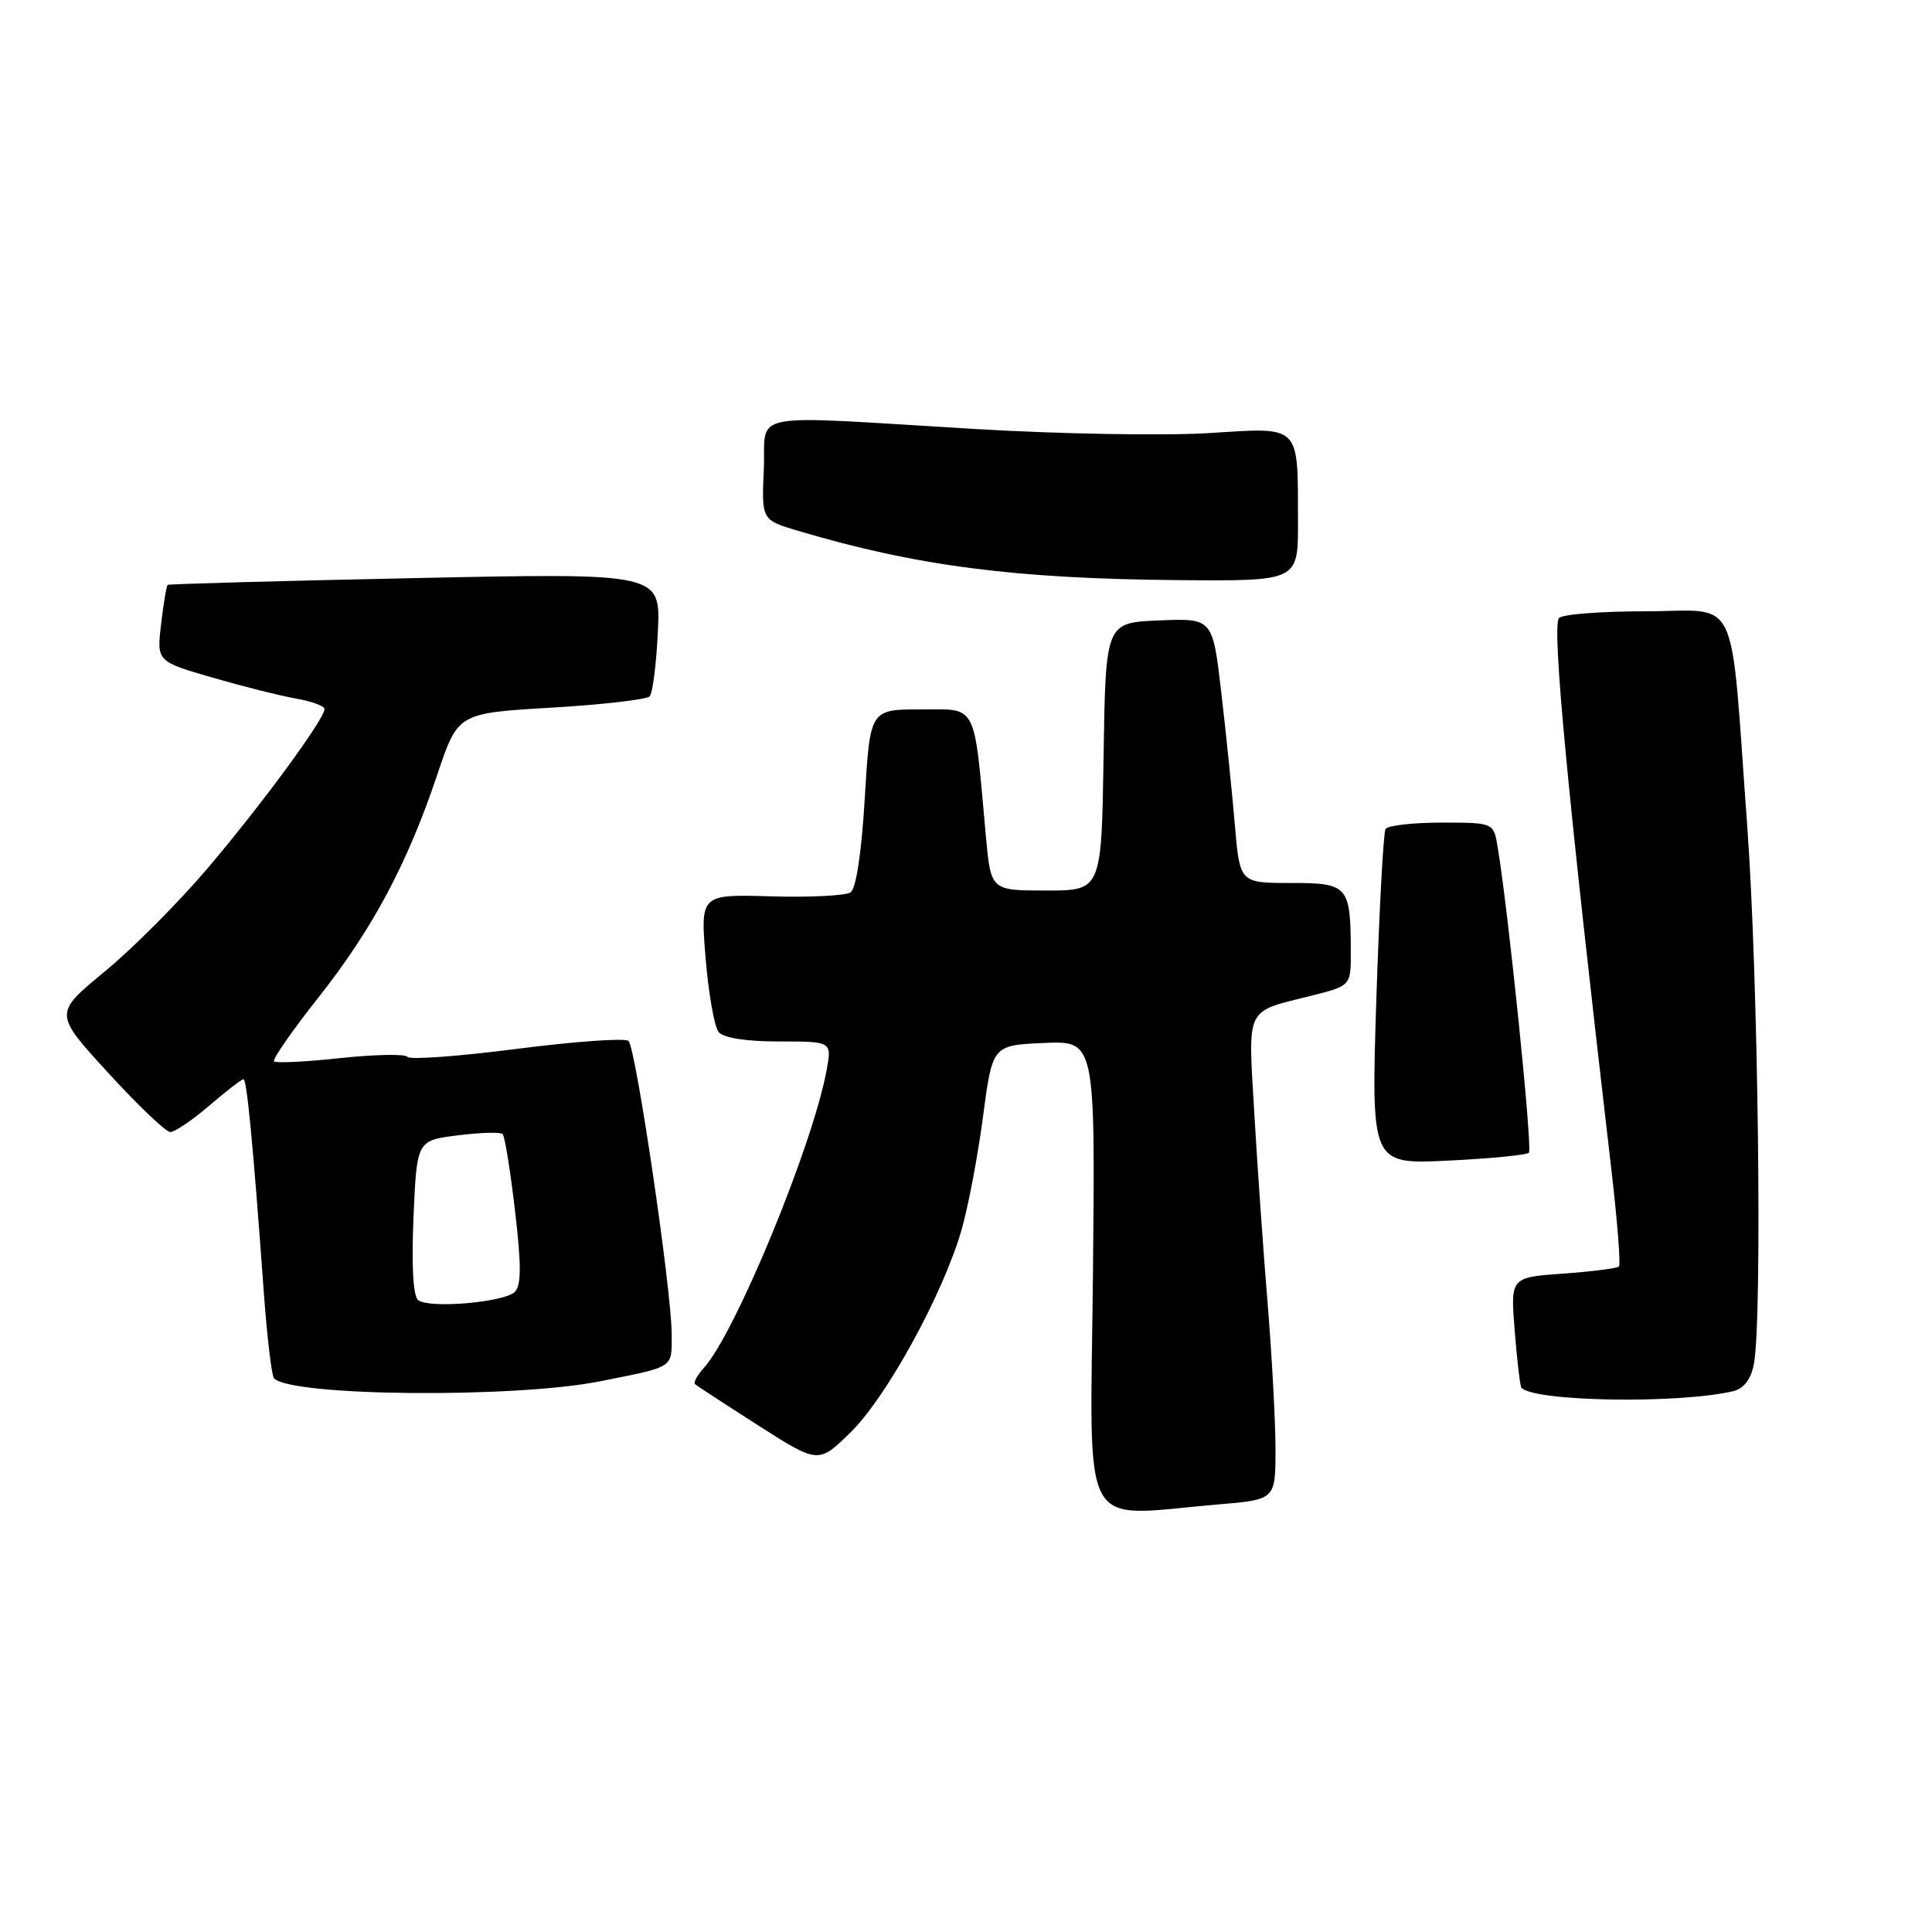 <?xml version="1.0" encoding="UTF-8" standalone="no"?>
<!DOCTYPE svg PUBLIC "-//W3C//DTD SVG 1.1//EN" "http://www.w3.org/Graphics/SVG/1.1/DTD/svg11.dtd" >
<svg xmlns="http://www.w3.org/2000/svg" xmlns:xlink="http://www.w3.org/1999/xlink" version="1.1" viewBox="0 0 256 256">
 <g >
 <path fill="currentColor"
d=" M 161.35 199.35 C 169.00 198.71 169.00 198.71 169.01 192.10 C 169.01 188.47 168.55 179.88 167.99 173.00 C 167.42 166.12 166.62 154.72 166.21 147.66 C 165.37 133.16 164.88 134.17 173.75 131.94 C 179.00 130.62 179.00 130.62 178.99 126.06 C 178.96 117.35 178.65 117.00 171.02 117.00 C 164.28 117.00 164.28 117.00 163.62 109.25 C 163.26 104.99 162.45 97.09 161.82 91.71 C 160.68 81.92 160.68 81.92 153.59 82.21 C 146.50 82.50 146.50 82.50 146.23 100.25 C 145.95 118.00 145.95 118.00 138.62 118.00 C 131.29 118.00 131.29 118.00 130.63 110.75 C 129.01 92.87 129.59 94.00 122.02 94.00 C 115.29 94.00 115.29 94.00 114.59 105.72 C 114.16 112.99 113.44 117.75 112.70 118.25 C 112.04 118.68 107.29 118.92 102.15 118.77 C 92.80 118.50 92.80 118.50 93.50 127.00 C 93.89 131.68 94.66 136.06 95.22 136.75 C 95.86 137.53 98.85 138.00 103.23 138.00 C 110.22 138.00 110.22 138.00 109.54 141.75 C 107.75 151.64 97.46 176.62 93.27 181.25 C 92.40 182.22 91.86 183.19 92.09 183.40 C 92.32 183.61 96.09 186.08 100.48 188.88 C 108.45 193.97 108.45 193.97 112.74 189.76 C 117.49 185.10 124.95 171.48 127.40 163.00 C 128.28 159.97 129.56 153.22 130.25 148.00 C 131.50 138.50 131.50 138.50 138.32 138.20 C 145.13 137.91 145.13 137.91 144.82 168.95 C 144.46 204.00 142.79 200.92 161.35 199.35 Z  M 229.64 184.34 C 231.05 184.01 231.99 182.80 232.39 180.79 C 233.54 175.04 232.98 129.48 231.52 109.50 C 229.19 77.77 230.72 81.00 218.00 81.00 C 212.01 81.00 206.86 81.41 206.55 81.92 C 205.64 83.38 207.77 105.69 213.51 154.94 C 214.31 161.78 214.76 167.57 214.52 167.82 C 214.27 168.06 210.94 168.49 207.10 168.76 C 200.14 169.26 200.14 169.26 200.71 176.38 C 201.02 180.30 201.42 183.66 201.59 183.87 C 203.17 185.72 222.36 186.05 229.64 184.34 Z  M 79.50 183.03 C 89.51 181.03 89.00 181.37 89.00 176.73 C 88.99 170.98 84.26 138.85 83.28 137.93 C 82.85 137.52 76.20 137.99 68.50 138.98 C 60.80 139.97 54.27 140.45 54.00 140.04 C 53.73 139.64 49.74 139.71 45.13 140.20 C 40.53 140.70 36.56 140.89 36.31 140.64 C 36.06 140.39 38.71 136.57 42.21 132.15 C 49.38 123.08 53.99 114.43 57.96 102.59 C 60.68 94.50 60.68 94.50 73.02 93.77 C 79.81 93.37 85.69 92.69 86.08 92.27 C 86.48 91.85 86.97 88.00 87.17 83.71 C 87.54 75.92 87.54 75.92 55.02 76.60 C 37.13 76.97 22.37 77.38 22.22 77.50 C 22.06 77.63 21.67 79.96 21.35 82.68 C 20.76 87.64 20.76 87.64 28.13 89.78 C 32.18 90.95 37.19 92.21 39.25 92.57 C 41.31 92.93 43.00 93.55 43.00 93.95 C 43.00 95.26 34.86 106.37 27.68 114.85 C 23.80 119.44 17.58 125.69 13.87 128.74 C 7.13 134.29 7.13 134.29 14.32 142.14 C 18.27 146.46 21.98 150.00 22.57 150.00 C 23.16 150.00 25.48 148.43 27.73 146.50 C 29.98 144.57 32.02 143.00 32.26 143.00 C 32.71 143.00 33.53 151.56 34.96 171.29 C 35.39 177.22 36.00 182.33 36.32 182.65 C 38.70 185.03 68.16 185.29 79.50 183.03 Z  M 202.59 152.74 C 203.09 152.24 199.87 120.76 198.45 112.25 C 197.91 109.00 197.91 109.00 191.01 109.00 C 187.22 109.00 183.88 109.38 183.59 109.85 C 183.31 110.31 182.76 120.50 182.37 132.49 C 181.68 154.28 181.68 154.28 191.85 153.79 C 197.45 153.52 202.28 153.05 202.59 152.74 Z  M 171.99 69.25 C 171.96 56.07 172.52 56.62 160.10 57.39 C 154.27 57.75 140.50 57.51 129.50 56.86 C 98.16 55.00 101.55 54.36 101.21 62.20 C 100.91 68.90 100.91 68.90 105.76 70.34 C 121.49 75.01 134.50 76.69 156.25 76.87 C 172.00 77.00 172.00 77.00 171.99 69.25 Z  M 55.43 172.29 C 54.74 171.78 54.52 167.87 54.79 161.31 C 55.23 151.12 55.23 151.12 60.66 150.44 C 63.65 150.06 66.32 149.99 66.60 150.27 C 66.89 150.55 67.62 155.11 68.24 160.41 C 69.09 167.63 69.08 170.32 68.22 171.18 C 66.84 172.56 56.95 173.42 55.43 172.29 Z "/>
</g>
</svg>